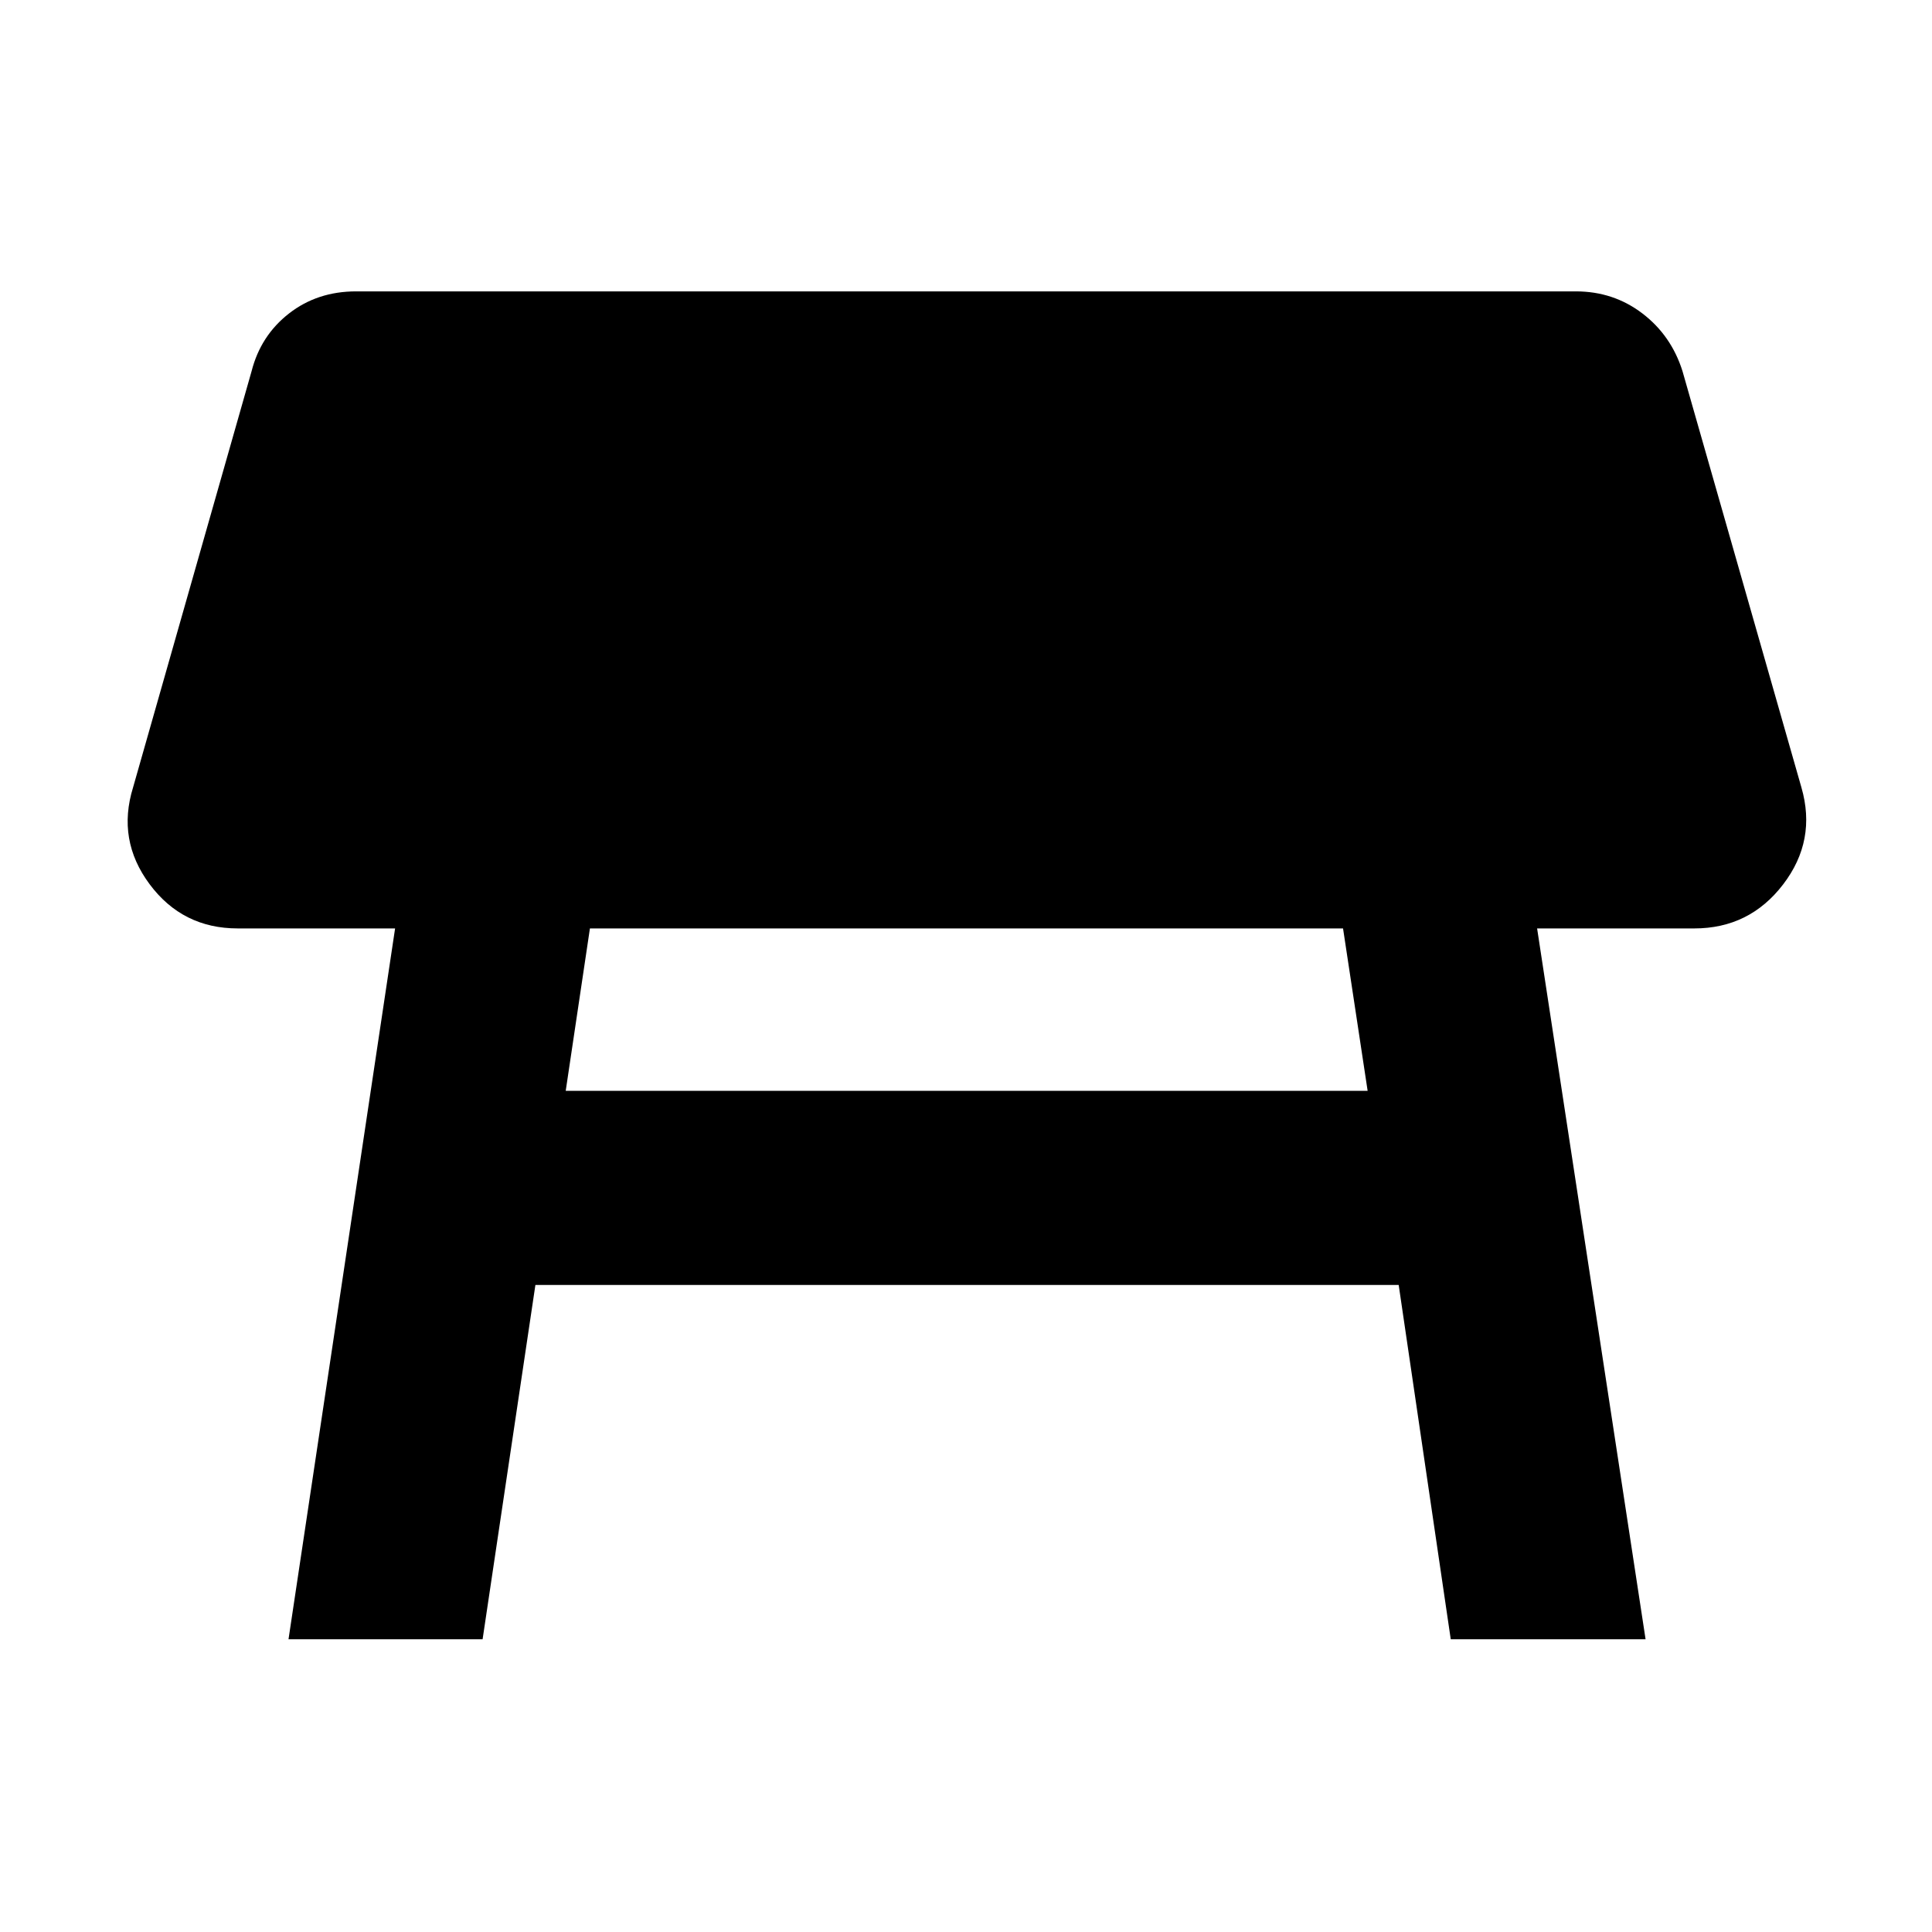 <svg xmlns="http://www.w3.org/2000/svg" height="40" viewBox="0 -960 960 960" width="40"><path d="M667.35-498.67H293.13l-12.03 80.71h398.47l-12.22-80.71ZM143.36-145.45l52.96-353.22h-78.2q-27.4 0-43.76-21.95-16.36-21.94-8.23-48.15l58.88-206.78q4.53-17.74 18.61-28.7 14.08-10.97 33.38-10.97h606q18.74 0 33.1 10.97 14.36 10.96 19.93 28.7l59.07 206.78q7.65 26.39-9.09 48.25-16.73 21.85-44.13 21.85h-78.1l53.9 353.22h-96.81L695-321.52H266.04L239.8-145.45h-96.44Z"/></svg>